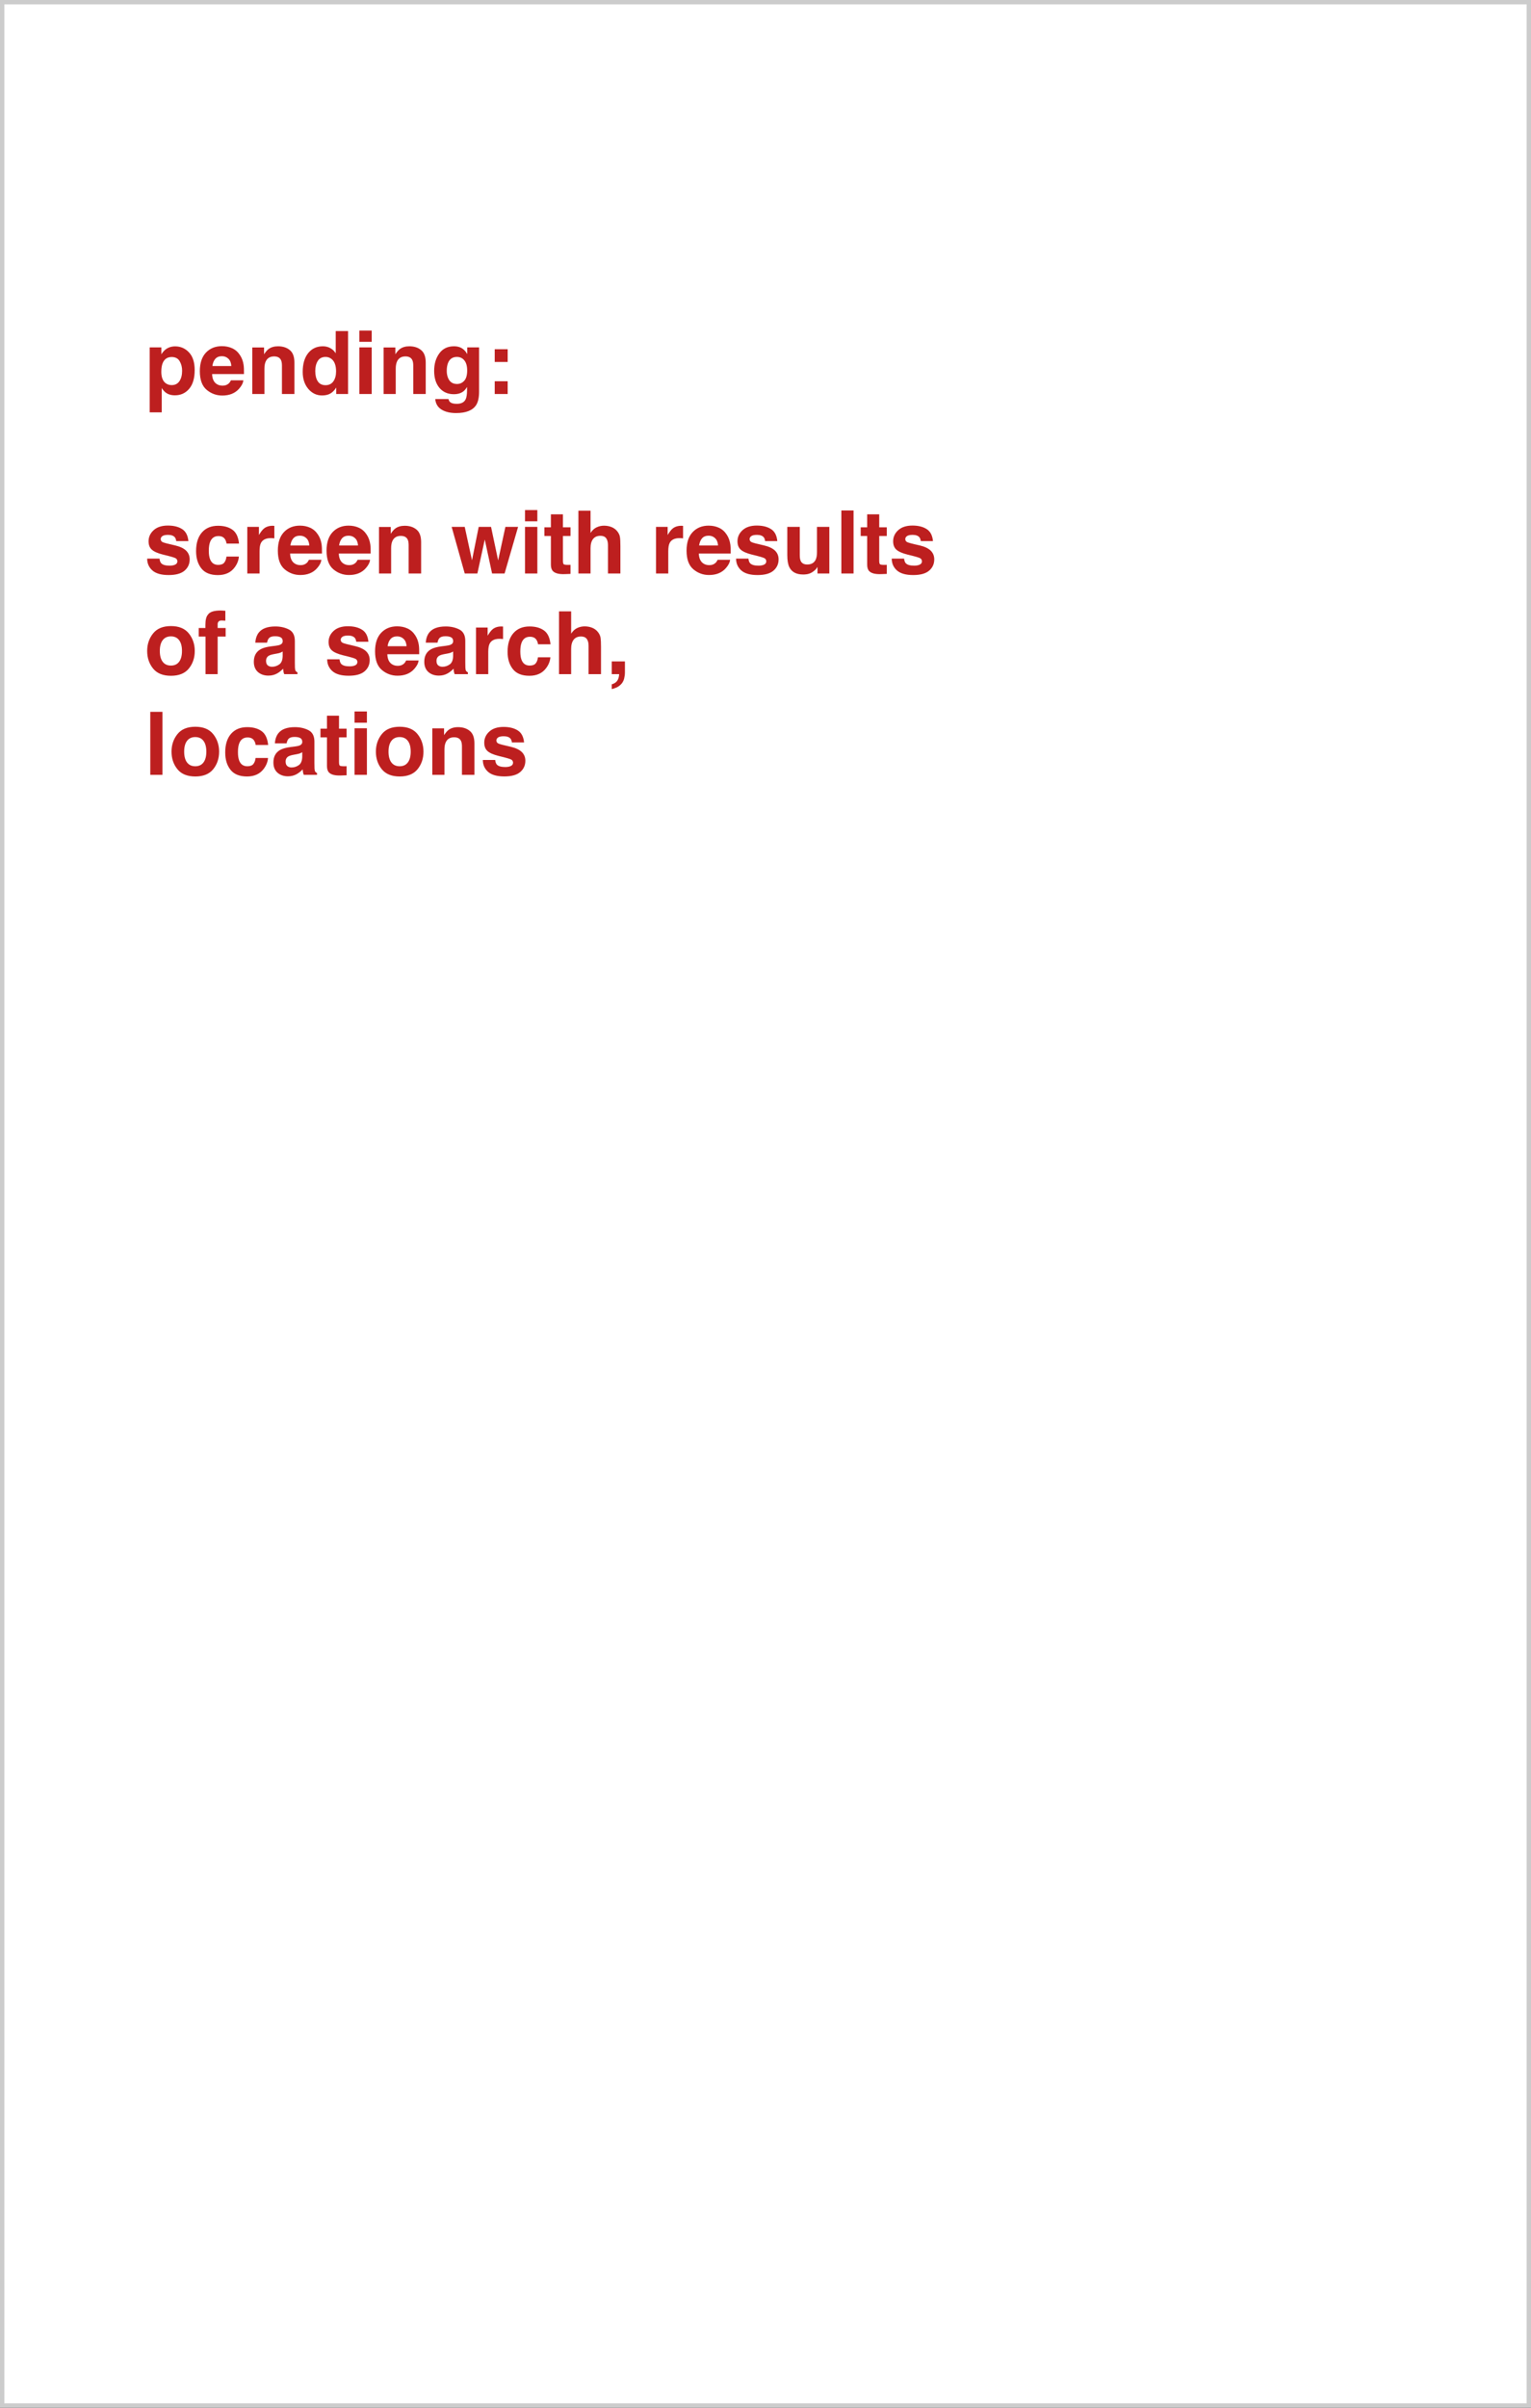 <svg width="350" height="550" viewBox="0 0 350 550" fill="none" xmlns="http://www.w3.org/2000/svg">
<rect x="0" y="0" width="350" height="550" fill="#333333" stroke="none"/>
<g id="story1-1">
<rect x="0.5" y="0.5" width="349" height="549" fill="white"/>
<g id="test2">
<path id="screen with results of a search, locations" d="M36.467 127.602C36.525 128.096 36.652 128.448 36.848 128.656C37.193 129.027 37.831 129.213 38.762 129.213C39.309 129.213 39.742 129.132 40.06 128.969C40.386 128.806 40.549 128.562 40.549 128.236C40.549 127.924 40.419 127.686 40.158 127.523C39.898 127.361 38.931 127.081 37.258 126.684C36.053 126.384 35.204 126.01 34.709 125.561C34.214 125.118 33.967 124.48 33.967 123.646C33.967 122.663 34.351 121.82 35.119 121.117C35.894 120.408 36.981 120.053 38.381 120.053C39.709 120.053 40.79 120.32 41.623 120.854C42.463 121.381 42.945 122.296 43.068 123.598H40.285C40.246 123.24 40.145 122.956 39.982 122.748C39.676 122.37 39.156 122.182 38.42 122.182C37.815 122.182 37.382 122.276 37.121 122.465C36.867 122.654 36.74 122.875 36.74 123.129C36.74 123.448 36.877 123.679 37.15 123.822C37.424 123.972 38.391 124.229 40.051 124.594C41.158 124.854 41.988 125.248 42.541 125.775C43.088 126.309 43.361 126.977 43.361 127.777C43.361 128.832 42.967 129.695 42.18 130.365C41.398 131.029 40.188 131.361 38.547 131.361C36.874 131.361 35.637 131.01 34.836 130.307C34.042 129.597 33.645 128.695 33.645 127.602H36.467ZM51.789 124.174C51.737 123.777 51.603 123.419 51.389 123.1C51.076 122.67 50.591 122.455 49.934 122.455C48.996 122.455 48.355 122.921 48.01 123.852C47.828 124.346 47.736 125.004 47.736 125.824C47.736 126.605 47.828 127.234 48.01 127.709C48.342 128.594 48.967 129.037 49.885 129.037C50.536 129.037 50.998 128.861 51.272 128.51C51.545 128.158 51.711 127.702 51.77 127.143H54.611C54.546 127.989 54.24 128.79 53.693 129.545C52.821 130.762 51.529 131.371 49.816 131.371C48.104 131.371 46.844 130.863 46.037 129.848C45.23 128.832 44.826 127.514 44.826 125.893C44.826 124.063 45.272 122.641 46.164 121.625C47.056 120.609 48.286 120.102 49.855 120.102C51.19 120.102 52.281 120.401 53.127 121C53.98 121.599 54.484 122.657 54.641 124.174H51.789ZM62.346 120.102C62.398 120.102 62.44 120.105 62.473 120.111C62.512 120.111 62.593 120.115 62.717 120.121V122.973C62.541 122.953 62.385 122.94 62.248 122.934C62.111 122.927 62.001 122.924 61.916 122.924C60.796 122.924 60.044 123.288 59.66 124.018C59.445 124.428 59.338 125.059 59.338 125.912V131H56.535V120.355H59.191V122.211C59.621 121.501 59.995 121.016 60.315 120.756C60.835 120.32 61.512 120.102 62.346 120.102ZM68.557 122.367C67.912 122.367 67.411 122.569 67.053 122.973C66.701 123.376 66.48 123.923 66.389 124.613H70.715C70.669 123.878 70.445 123.321 70.041 122.943C69.644 122.559 69.149 122.367 68.557 122.367ZM68.557 120.072C69.442 120.072 70.24 120.238 70.949 120.57C71.659 120.902 72.245 121.426 72.707 122.143C73.124 122.774 73.394 123.507 73.518 124.34C73.589 124.828 73.618 125.531 73.606 126.449H66.32C66.359 127.517 66.695 128.266 67.326 128.695C67.71 128.962 68.172 129.096 68.713 129.096C69.286 129.096 69.751 128.933 70.109 128.607C70.305 128.432 70.477 128.188 70.627 127.875H73.469C73.397 128.507 73.068 129.148 72.482 129.799C71.571 130.834 70.295 131.352 68.654 131.352C67.3 131.352 66.106 130.915 65.07 130.043C64.035 129.171 63.518 127.751 63.518 125.785C63.518 123.943 63.983 122.53 64.914 121.547C65.852 120.564 67.066 120.072 68.557 120.072ZM79.689 122.367C79.045 122.367 78.544 122.569 78.186 122.973C77.834 123.376 77.613 123.923 77.522 124.613H81.848C81.802 123.878 81.578 123.321 81.174 122.943C80.777 122.559 80.282 122.367 79.689 122.367ZM79.689 120.072C80.575 120.072 81.372 120.238 82.082 120.57C82.792 120.902 83.378 121.426 83.84 122.143C84.257 122.774 84.527 123.507 84.65 124.34C84.722 124.828 84.751 125.531 84.738 126.449H77.453C77.492 127.517 77.828 128.266 78.459 128.695C78.843 128.962 79.305 129.096 79.846 129.096C80.419 129.096 80.884 128.933 81.242 128.607C81.438 128.432 81.61 128.188 81.76 127.875H84.602C84.53 128.507 84.201 129.148 83.615 129.799C82.704 130.834 81.428 131.352 79.787 131.352C78.433 131.352 77.238 130.915 76.203 130.043C75.168 129.171 74.65 127.751 74.65 125.785C74.65 123.943 75.116 122.53 76.047 121.547C76.984 120.564 78.199 120.072 79.689 120.072ZM92.522 120.102C93.622 120.102 94.52 120.391 95.217 120.971C95.92 121.544 96.272 122.497 96.272 123.832V131H93.42V124.525C93.42 123.965 93.345 123.536 93.195 123.236C92.922 122.689 92.401 122.416 91.633 122.416C90.689 122.416 90.041 122.816 89.689 123.617C89.507 124.04 89.416 124.581 89.416 125.238V131H86.643V120.375H89.328V121.928C89.686 121.381 90.025 120.987 90.344 120.746C90.917 120.316 91.643 120.102 92.522 120.102ZM109.436 120.355H112.258L113.879 128.021L115.539 120.355H118.439L115.354 131H112.492L110.822 123.246L109.133 131H106.242L103.254 120.355H106.242L107.902 127.992L109.436 120.355ZM122.844 119.086H120.021V116.518H122.844V119.086ZM120.021 120.355H122.844V131H120.021V120.355ZM124.455 122.436V120.453H125.939V117.484H128.693V120.453H130.422V122.436H128.693V128.061C128.693 128.497 128.749 128.77 128.859 128.881C128.97 128.985 129.309 129.037 129.875 129.037C129.96 129.037 130.048 129.037 130.139 129.037C130.236 129.031 130.331 129.024 130.422 129.018V131.098L129.104 131.146C127.788 131.192 126.89 130.964 126.408 130.463C126.096 130.144 125.939 129.652 125.939 128.988V122.436H124.455ZM138.078 120.082C138.736 120.082 139.331 120.196 139.865 120.424C140.406 120.652 140.848 121 141.193 121.469C141.486 121.866 141.665 122.276 141.73 122.699C141.796 123.116 141.828 123.799 141.828 124.75V131H138.986V124.525C138.986 123.952 138.889 123.49 138.693 123.139C138.439 122.644 137.958 122.396 137.248 122.396C136.512 122.396 135.952 122.644 135.568 123.139C135.191 123.627 135.002 124.327 135.002 125.238V131H132.229V116.654H135.002V121.742C135.406 121.124 135.871 120.694 136.398 120.453C136.932 120.206 137.492 120.082 138.078 120.082ZM155.783 120.102C155.835 120.102 155.878 120.105 155.91 120.111C155.949 120.111 156.031 120.115 156.154 120.121V122.973C155.979 122.953 155.822 122.94 155.686 122.934C155.549 122.927 155.438 122.924 155.354 122.924C154.234 122.924 153.482 123.288 153.098 124.018C152.883 124.428 152.775 125.059 152.775 125.912V131H149.973V120.355H152.629V122.211C153.059 121.501 153.433 121.016 153.752 120.756C154.273 120.32 154.95 120.102 155.783 120.102ZM161.994 122.367C161.35 122.367 160.848 122.569 160.49 122.973C160.139 123.376 159.917 123.923 159.826 124.613H164.152C164.107 123.878 163.882 123.321 163.479 122.943C163.081 122.559 162.587 122.367 161.994 122.367ZM161.994 120.072C162.88 120.072 163.677 120.238 164.387 120.57C165.096 120.902 165.682 121.426 166.145 122.143C166.561 122.774 166.831 123.507 166.955 124.34C167.027 124.828 167.056 125.531 167.043 126.449H159.758C159.797 127.517 160.132 128.266 160.764 128.695C161.148 128.962 161.61 129.096 162.15 129.096C162.723 129.096 163.189 128.933 163.547 128.607C163.742 128.432 163.915 128.188 164.064 127.875H166.906C166.835 128.507 166.506 129.148 165.92 129.799C165.008 130.834 163.732 131.352 162.092 131.352C160.738 131.352 159.543 130.915 158.508 130.043C157.473 129.171 156.955 127.751 156.955 125.785C156.955 123.943 157.421 122.53 158.352 121.547C159.289 120.564 160.503 120.072 161.994 120.072ZM171.096 127.602C171.154 128.096 171.281 128.448 171.477 128.656C171.822 129.027 172.46 129.213 173.391 129.213C173.938 129.213 174.37 129.132 174.689 128.969C175.015 128.806 175.178 128.562 175.178 128.236C175.178 127.924 175.048 127.686 174.787 127.523C174.527 127.361 173.56 127.081 171.887 126.684C170.682 126.384 169.833 126.01 169.338 125.561C168.843 125.118 168.596 124.48 168.596 123.646C168.596 122.663 168.98 121.82 169.748 121.117C170.523 120.408 171.61 120.053 173.01 120.053C174.338 120.053 175.419 120.32 176.252 120.854C177.092 121.381 177.574 122.296 177.697 123.598H174.914C174.875 123.24 174.774 122.956 174.611 122.748C174.305 122.37 173.785 122.182 173.049 122.182C172.443 122.182 172.01 122.276 171.75 122.465C171.496 122.654 171.369 122.875 171.369 123.129C171.369 123.448 171.506 123.679 171.779 123.822C172.053 123.972 173.02 124.229 174.68 124.594C175.786 124.854 176.617 125.248 177.17 125.775C177.717 126.309 177.99 126.977 177.99 127.777C177.99 128.832 177.596 129.695 176.809 130.365C176.027 131.029 174.816 131.361 173.176 131.361C171.503 131.361 170.266 131.01 169.465 130.307C168.671 129.597 168.273 128.695 168.273 127.602H171.096ZM182.834 120.355V126.771C182.834 127.377 182.906 127.833 183.049 128.139C183.303 128.679 183.801 128.949 184.543 128.949C185.493 128.949 186.145 128.565 186.496 127.797C186.678 127.38 186.77 126.83 186.77 126.146V120.355H189.592V131H186.887V129.496C186.861 129.529 186.796 129.626 186.691 129.789C186.587 129.952 186.464 130.095 186.32 130.219C185.884 130.609 185.461 130.876 185.051 131.02C184.647 131.163 184.172 131.234 183.625 131.234C182.049 131.234 180.988 130.668 180.441 129.535C180.135 128.91 179.982 127.989 179.982 126.771V120.355H182.834ZM195.129 131H192.346V116.605H195.129V131ZM196.76 122.436V120.453H198.244V117.484H200.998V120.453H202.727V122.436H200.998V128.061C200.998 128.497 201.053 128.77 201.164 128.881C201.275 128.985 201.613 129.037 202.18 129.037C202.264 129.037 202.352 129.037 202.443 129.037C202.541 129.031 202.635 129.024 202.727 129.018V131.098L201.408 131.146C200.093 131.192 199.195 130.964 198.713 130.463C198.4 130.144 198.244 129.652 198.244 128.988V122.436H196.76ZM206.682 127.602C206.74 128.096 206.867 128.448 207.062 128.656C207.408 129.027 208.046 129.213 208.977 129.213C209.523 129.213 209.956 129.132 210.275 128.969C210.601 128.806 210.764 128.562 210.764 128.236C210.764 127.924 210.633 127.686 210.373 127.523C210.113 127.361 209.146 127.081 207.473 126.684C206.268 126.384 205.419 126.01 204.924 125.561C204.429 125.118 204.182 124.48 204.182 123.646C204.182 122.663 204.566 121.82 205.334 121.117C206.109 120.408 207.196 120.053 208.596 120.053C209.924 120.053 211.005 120.32 211.838 120.854C212.678 121.381 213.16 122.296 213.283 123.598H210.5C210.461 123.24 210.36 122.956 210.197 122.748C209.891 122.37 209.37 122.182 208.635 122.182C208.029 122.182 207.596 122.276 207.336 122.465C207.082 122.654 206.955 122.875 206.955 123.129C206.955 123.448 207.092 123.679 207.365 123.822C207.639 123.972 208.605 124.229 210.266 124.594C211.372 124.854 212.202 125.248 212.756 125.775C213.303 126.309 213.576 126.977 213.576 127.777C213.576 128.832 213.182 129.695 212.395 130.365C211.613 131.029 210.402 131.361 208.762 131.361C207.089 131.361 205.852 131.01 205.051 130.307C204.257 129.597 203.859 128.695 203.859 127.602H206.682ZM39.074 152.037C39.888 152.037 40.513 151.747 40.949 151.168C41.385 150.589 41.603 149.765 41.603 148.697C41.603 147.63 41.385 146.809 40.949 146.236C40.513 145.657 39.888 145.367 39.074 145.367C38.26 145.367 37.632 145.657 37.19 146.236C36.753 146.809 36.535 147.63 36.535 148.697C36.535 149.765 36.753 150.589 37.19 151.168C37.632 151.747 38.26 152.037 39.074 152.037ZM44.523 148.697C44.523 150.26 44.074 151.598 43.176 152.711C42.277 153.818 40.913 154.371 39.084 154.371C37.255 154.371 35.891 153.818 34.992 152.711C34.094 151.598 33.645 150.26 33.645 148.697C33.645 147.161 34.094 145.829 34.992 144.703C35.891 143.577 37.255 143.014 39.084 143.014C40.913 143.014 42.277 143.577 43.176 144.703C44.074 145.829 44.523 147.161 44.523 148.697ZM50.451 139.459C50.627 139.459 50.786 139.465 50.93 139.479C51.073 139.485 51.268 139.498 51.516 139.518V141.783C51.359 141.764 51.096 141.751 50.725 141.744C50.36 141.731 50.106 141.812 49.963 141.988C49.826 142.158 49.758 142.346 49.758 142.555C49.758 142.763 49.758 143.062 49.758 143.453H51.584V145.416H49.758V154H46.984V145.416H45.432V143.453H46.955V142.77C46.955 141.63 47.147 140.846 47.531 140.416C47.935 139.778 48.908 139.459 50.451 139.459ZM64.621 148.824C64.445 148.935 64.266 149.026 64.084 149.098C63.908 149.163 63.664 149.225 63.352 149.283L62.727 149.4C62.141 149.505 61.721 149.632 61.467 149.781C61.037 150.035 60.822 150.429 60.822 150.963C60.822 151.438 60.953 151.783 61.213 151.998C61.48 152.206 61.802 152.311 62.18 152.311C62.779 152.311 63.329 152.135 63.83 151.783C64.338 151.432 64.602 150.79 64.621 149.859V148.824ZM62.932 147.525C63.446 147.46 63.814 147.379 64.035 147.281C64.432 147.112 64.631 146.848 64.631 146.49C64.631 146.054 64.478 145.755 64.172 145.592C63.872 145.423 63.43 145.338 62.844 145.338C62.186 145.338 61.721 145.501 61.447 145.826C61.252 146.067 61.122 146.393 61.057 146.803H58.371C58.43 145.872 58.69 145.107 59.152 144.508C59.888 143.57 61.151 143.102 62.941 143.102C64.107 143.102 65.142 143.333 66.047 143.795C66.952 144.257 67.404 145.13 67.404 146.412V151.295C67.404 151.633 67.411 152.044 67.424 152.525C67.443 152.89 67.499 153.137 67.59 153.268C67.681 153.398 67.818 153.505 68 153.59V154H64.973C64.888 153.785 64.829 153.583 64.797 153.395C64.764 153.206 64.738 152.991 64.719 152.75C64.335 153.167 63.892 153.521 63.391 153.814C62.792 154.16 62.115 154.332 61.359 154.332C60.396 154.332 59.598 154.059 58.967 153.512C58.342 152.958 58.029 152.177 58.029 151.168C58.029 149.859 58.534 148.912 59.543 148.326C60.096 148.007 60.91 147.779 61.984 147.643L62.932 147.525ZM77.619 150.602C77.678 151.096 77.805 151.448 78 151.656C78.345 152.027 78.983 152.213 79.914 152.213C80.461 152.213 80.894 152.132 81.213 151.969C81.538 151.806 81.701 151.562 81.701 151.236C81.701 150.924 81.571 150.686 81.311 150.523C81.05 150.361 80.083 150.081 78.41 149.684C77.206 149.384 76.356 149.01 75.861 148.561C75.367 148.118 75.119 147.48 75.119 146.646C75.119 145.663 75.503 144.82 76.272 144.117C77.046 143.408 78.133 143.053 79.533 143.053C80.861 143.053 81.942 143.32 82.775 143.854C83.615 144.381 84.097 145.296 84.221 146.598H81.438C81.398 146.24 81.297 145.956 81.135 145.748C80.829 145.37 80.308 145.182 79.572 145.182C78.967 145.182 78.534 145.276 78.273 145.465C78.019 145.654 77.893 145.875 77.893 146.129C77.893 146.448 78.029 146.679 78.303 146.822C78.576 146.972 79.543 147.229 81.203 147.594C82.31 147.854 83.14 148.248 83.693 148.775C84.24 149.309 84.514 149.977 84.514 150.777C84.514 151.832 84.12 152.695 83.332 153.365C82.551 154.029 81.34 154.361 79.699 154.361C78.026 154.361 76.789 154.01 75.988 153.307C75.194 152.597 74.797 151.695 74.797 150.602H77.619ZM90.783 145.367C90.139 145.367 89.637 145.569 89.279 145.973C88.928 146.376 88.706 146.923 88.615 147.613H92.941C92.896 146.878 92.671 146.321 92.268 145.943C91.87 145.559 91.376 145.367 90.783 145.367ZM90.783 143.072C91.669 143.072 92.466 143.238 93.176 143.57C93.885 143.902 94.471 144.426 94.934 145.143C95.35 145.774 95.62 146.507 95.744 147.34C95.816 147.828 95.845 148.531 95.832 149.449H88.547C88.586 150.517 88.921 151.266 89.553 151.695C89.937 151.962 90.399 152.096 90.939 152.096C91.512 152.096 91.978 151.933 92.336 151.607C92.531 151.432 92.704 151.188 92.853 150.875H95.695C95.624 151.507 95.295 152.148 94.709 152.799C93.797 153.834 92.522 154.352 90.881 154.352C89.527 154.352 88.332 153.915 87.297 153.043C86.262 152.171 85.744 150.751 85.744 148.785C85.744 146.943 86.21 145.53 87.141 144.547C88.078 143.564 89.292 143.072 90.783 143.072ZM103.586 148.824C103.41 148.935 103.231 149.026 103.049 149.098C102.873 149.163 102.629 149.225 102.316 149.283L101.691 149.4C101.105 149.505 100.686 149.632 100.432 149.781C100.002 150.035 99.787 150.429 99.787 150.963C99.787 151.438 99.917 151.783 100.178 151.998C100.445 152.206 100.767 152.311 101.145 152.311C101.743 152.311 102.294 152.135 102.795 151.783C103.303 151.432 103.566 150.79 103.586 149.859V148.824ZM101.896 147.525C102.411 147.46 102.779 147.379 103 147.281C103.397 147.112 103.596 146.848 103.596 146.49C103.596 146.054 103.443 145.755 103.137 145.592C102.837 145.423 102.395 145.338 101.809 145.338C101.151 145.338 100.686 145.501 100.412 145.826C100.217 146.067 100.087 146.393 100.021 146.803H97.336C97.394 145.872 97.655 145.107 98.117 144.508C98.853 143.57 100.116 143.102 101.906 143.102C103.072 143.102 104.107 143.333 105.012 143.795C105.917 144.257 106.369 145.13 106.369 146.412V151.295C106.369 151.633 106.376 152.044 106.389 152.525C106.408 152.89 106.464 153.137 106.555 153.268C106.646 153.398 106.783 153.505 106.965 153.59V154H103.938C103.853 153.785 103.794 153.583 103.762 153.395C103.729 153.206 103.703 152.991 103.684 152.75C103.299 153.167 102.857 153.521 102.355 153.814C101.757 154.16 101.079 154.332 100.324 154.332C99.361 154.332 98.563 154.059 97.932 153.512C97.307 152.958 96.994 152.177 96.994 151.168C96.994 149.859 97.499 148.912 98.508 148.326C99.061 148.007 99.875 147.779 100.949 147.643L101.896 147.525ZM114.631 143.102C114.683 143.102 114.725 143.105 114.758 143.111C114.797 143.111 114.878 143.115 115.002 143.121V145.973C114.826 145.953 114.67 145.94 114.533 145.934C114.396 145.927 114.286 145.924 114.201 145.924C113.081 145.924 112.329 146.288 111.945 147.018C111.73 147.428 111.623 148.059 111.623 148.912V154H108.82V143.355H111.477V145.211C111.906 144.501 112.281 144.016 112.6 143.756C113.12 143.32 113.798 143.102 114.631 143.102ZM123 147.174C122.948 146.777 122.814 146.419 122.6 146.1C122.287 145.67 121.802 145.455 121.145 145.455C120.207 145.455 119.566 145.921 119.221 146.852C119.038 147.346 118.947 148.004 118.947 148.824C118.947 149.605 119.038 150.234 119.221 150.709C119.553 151.594 120.178 152.037 121.096 152.037C121.747 152.037 122.209 151.861 122.482 151.51C122.756 151.158 122.922 150.702 122.98 150.143H125.822C125.757 150.989 125.451 151.79 124.904 152.545C124.032 153.762 122.74 154.371 121.027 154.371C119.315 154.371 118.055 153.863 117.248 152.848C116.441 151.832 116.037 150.514 116.037 148.893C116.037 147.063 116.483 145.641 117.375 144.625C118.267 143.609 119.497 143.102 121.066 143.102C122.401 143.102 123.492 143.401 124.338 144C125.191 144.599 125.695 145.657 125.852 147.174H123ZM133.645 143.082C134.302 143.082 134.898 143.196 135.432 143.424C135.972 143.652 136.415 144 136.76 144.469C137.053 144.866 137.232 145.276 137.297 145.699C137.362 146.116 137.395 146.799 137.395 147.75V154H134.553V147.525C134.553 146.952 134.455 146.49 134.26 146.139C134.006 145.644 133.524 145.396 132.814 145.396C132.079 145.396 131.519 145.644 131.135 146.139C130.757 146.627 130.568 147.327 130.568 148.238V154H127.795V139.654H130.568V144.742C130.972 144.124 131.438 143.694 131.965 143.453C132.499 143.206 133.059 143.082 133.645 143.082ZM139.855 156.314C140.415 156.158 140.826 155.898 141.086 155.533C141.353 155.169 141.506 154.658 141.545 154H139.855V151.09H142.863V153.609C142.863 154.052 142.805 154.514 142.688 154.996C142.57 155.478 142.352 155.895 142.033 156.246C141.688 156.624 141.281 156.907 140.812 157.096C140.35 157.291 140.031 157.389 139.855 157.389V156.314ZM37.141 177H34.357V162.605H37.141V177ZM44.641 175.037C45.454 175.037 46.079 174.747 46.516 174.168C46.952 173.589 47.17 172.765 47.17 171.697C47.17 170.63 46.952 169.809 46.516 169.236C46.079 168.657 45.454 168.367 44.641 168.367C43.827 168.367 43.199 168.657 42.756 169.236C42.32 169.809 42.102 170.63 42.102 171.697C42.102 172.765 42.32 173.589 42.756 174.168C43.199 174.747 43.827 175.037 44.641 175.037ZM50.09 171.697C50.09 173.26 49.641 174.598 48.742 175.711C47.844 176.818 46.48 177.371 44.65 177.371C42.821 177.371 41.457 176.818 40.559 175.711C39.66 174.598 39.211 173.26 39.211 171.697C39.211 170.161 39.66 168.829 40.559 167.703C41.457 166.577 42.821 166.014 44.65 166.014C46.48 166.014 47.844 166.577 48.742 167.703C49.641 168.829 50.09 170.161 50.09 171.697ZM58.449 170.174C58.397 169.777 58.264 169.419 58.049 169.1C57.736 168.67 57.251 168.455 56.594 168.455C55.656 168.455 55.015 168.921 54.67 169.852C54.488 170.346 54.397 171.004 54.397 171.824C54.397 172.605 54.488 173.234 54.67 173.709C55.002 174.594 55.627 175.037 56.545 175.037C57.196 175.037 57.658 174.861 57.932 174.51C58.205 174.158 58.371 173.702 58.43 173.143H61.272C61.206 173.989 60.9 174.79 60.353 175.545C59.481 176.762 58.189 177.371 56.477 177.371C54.764 177.371 53.505 176.863 52.697 175.848C51.89 174.832 51.486 173.514 51.486 171.893C51.486 170.063 51.932 168.641 52.824 167.625C53.716 166.609 54.947 166.102 56.516 166.102C57.85 166.102 58.941 166.401 59.787 167C60.64 167.599 61.145 168.657 61.301 170.174H58.449ZM69.094 171.824C68.918 171.935 68.739 172.026 68.557 172.098C68.381 172.163 68.137 172.225 67.824 172.283L67.199 172.4C66.613 172.505 66.193 172.632 65.939 172.781C65.51 173.035 65.295 173.429 65.295 173.963C65.295 174.438 65.425 174.783 65.686 174.998C65.953 175.206 66.275 175.311 66.652 175.311C67.251 175.311 67.801 175.135 68.303 174.783C68.811 174.432 69.074 173.79 69.094 172.859V171.824ZM67.404 170.525C67.919 170.46 68.287 170.379 68.508 170.281C68.905 170.112 69.103 169.848 69.103 169.49C69.103 169.054 68.951 168.755 68.644 168.592C68.345 168.423 67.902 168.338 67.316 168.338C66.659 168.338 66.193 168.501 65.92 168.826C65.725 169.067 65.594 169.393 65.529 169.803H62.844C62.902 168.872 63.163 168.107 63.625 167.508C64.361 166.57 65.624 166.102 67.414 166.102C68.579 166.102 69.615 166.333 70.519 166.795C71.424 167.257 71.877 168.13 71.877 169.412V174.295C71.877 174.633 71.883 175.044 71.897 175.525C71.916 175.89 71.971 176.137 72.062 176.268C72.154 176.398 72.29 176.505 72.473 176.59V177H69.445C69.361 176.785 69.302 176.583 69.269 176.395C69.237 176.206 69.211 175.991 69.191 175.75C68.807 176.167 68.365 176.521 67.863 176.814C67.264 177.16 66.587 177.332 65.832 177.332C64.868 177.332 64.071 177.059 63.44 176.512C62.815 175.958 62.502 175.177 62.502 174.168C62.502 172.859 63.007 171.912 64.016 171.326C64.569 171.007 65.383 170.779 66.457 170.643L67.404 170.525ZM73.264 168.436V166.453H74.748V163.484H77.502V166.453H79.231V168.436H77.502V174.061C77.502 174.497 77.557 174.77 77.668 174.881C77.779 174.985 78.117 175.037 78.684 175.037C78.768 175.037 78.856 175.037 78.947 175.037C79.045 175.031 79.139 175.024 79.231 175.018V177.098L77.912 177.146C76.597 177.192 75.699 176.964 75.217 176.463C74.904 176.144 74.748 175.652 74.748 174.988V168.436H73.264ZM83.879 165.086H81.057V162.518H83.879V165.086ZM81.057 166.355H83.879V177H81.057V166.355ZM91.359 175.037C92.173 175.037 92.798 174.747 93.234 174.168C93.671 173.589 93.889 172.765 93.889 171.697C93.889 170.63 93.671 169.809 93.234 169.236C92.798 168.657 92.173 168.367 91.359 168.367C90.546 168.367 89.917 168.657 89.475 169.236C89.038 169.809 88.82 170.63 88.82 171.697C88.82 172.765 89.038 173.589 89.475 174.168C89.917 174.747 90.546 175.037 91.359 175.037ZM96.809 171.697C96.809 173.26 96.359 174.598 95.461 175.711C94.562 176.818 93.199 177.371 91.369 177.371C89.54 177.371 88.176 176.818 87.277 175.711C86.379 174.598 85.93 173.26 85.93 171.697C85.93 170.161 86.379 168.829 87.277 167.703C88.176 166.577 89.54 166.014 91.369 166.014C93.199 166.014 94.562 166.577 95.461 167.703C96.359 168.829 96.809 170.161 96.809 171.697ZM104.709 166.102C105.809 166.102 106.708 166.391 107.404 166.971C108.107 167.544 108.459 168.497 108.459 169.832V177H105.607V170.525C105.607 169.965 105.533 169.536 105.383 169.236C105.109 168.689 104.589 168.416 103.82 168.416C102.876 168.416 102.229 168.816 101.877 169.617C101.695 170.04 101.604 170.581 101.604 171.238V177H98.83V166.375H101.516V167.928C101.874 167.381 102.212 166.987 102.531 166.746C103.104 166.316 103.83 166.102 104.709 166.102ZM113.205 173.602C113.264 174.096 113.391 174.448 113.586 174.656C113.931 175.027 114.569 175.213 115.5 175.213C116.047 175.213 116.48 175.132 116.799 174.969C117.124 174.806 117.287 174.562 117.287 174.236C117.287 173.924 117.157 173.686 116.896 173.523C116.636 173.361 115.669 173.081 113.996 172.684C112.792 172.384 111.942 172.01 111.447 171.561C110.952 171.118 110.705 170.48 110.705 169.646C110.705 168.663 111.089 167.82 111.857 167.117C112.632 166.408 113.719 166.053 115.119 166.053C116.447 166.053 117.528 166.32 118.361 166.854C119.201 167.381 119.683 168.296 119.807 169.598H117.023C116.984 169.24 116.883 168.956 116.721 168.748C116.415 168.37 115.894 168.182 115.158 168.182C114.553 168.182 114.12 168.276 113.859 168.465C113.605 168.654 113.479 168.875 113.479 169.129C113.479 169.448 113.615 169.679 113.889 169.822C114.162 169.972 115.129 170.229 116.789 170.594C117.896 170.854 118.726 171.248 119.279 171.775C119.826 172.309 120.1 172.977 120.1 173.777C120.1 174.832 119.706 175.695 118.918 176.365C118.137 177.029 116.926 177.361 115.285 177.361C113.612 177.361 112.375 177.01 111.574 176.307C110.78 175.597 110.383 174.695 110.383 173.602H113.205Z" fill="#BD1F1F"/>
<path id="pending:" d="M41.633 84.678C41.633 83.857 41.444 83.132 41.066 82.5C40.695 81.868 40.09 81.553 39.25 81.553C38.241 81.553 37.547 82.031 37.17 82.988C36.975 83.496 36.877 84.141 36.877 84.922C36.877 86.159 37.206 87.028 37.863 87.529C38.254 87.822 38.716 87.969 39.25 87.969C40.025 87.969 40.614 87.669 41.018 87.07C41.428 86.471 41.633 85.674 41.633 84.678ZM40.051 79.121C41.294 79.121 42.346 79.58 43.205 80.498C44.071 81.416 44.504 82.764 44.504 84.541C44.504 86.416 44.081 87.845 43.234 88.828C42.395 89.811 41.31 90.303 39.982 90.303C39.136 90.303 38.433 90.091 37.873 89.668C37.567 89.434 37.268 89.092 36.975 88.643V94.189H34.221V79.356H36.887V80.928C37.186 80.466 37.505 80.101 37.844 79.834C38.462 79.359 39.198 79.121 40.051 79.121ZM50.725 81.367C50.08 81.367 49.579 81.569 49.221 81.973C48.869 82.376 48.648 82.923 48.557 83.613H52.883C52.837 82.878 52.613 82.321 52.209 81.943C51.812 81.559 51.317 81.367 50.725 81.367ZM50.725 79.072C51.61 79.072 52.408 79.238 53.117 79.57C53.827 79.902 54.413 80.426 54.875 81.143C55.292 81.774 55.562 82.507 55.685 83.34C55.757 83.828 55.786 84.531 55.773 85.449H48.488C48.527 86.517 48.863 87.266 49.494 87.695C49.878 87.962 50.34 88.096 50.881 88.096C51.454 88.096 51.919 87.933 52.277 87.607C52.473 87.432 52.645 87.188 52.795 86.875H55.637C55.565 87.507 55.236 88.148 54.65 88.799C53.739 89.834 52.463 90.352 50.822 90.352C49.468 90.352 48.273 89.915 47.238 89.043C46.203 88.171 45.685 86.751 45.685 84.785C45.685 82.943 46.151 81.53 47.082 80.547C48.02 79.564 49.234 79.072 50.725 79.072ZM63.557 79.102C64.657 79.102 65.555 79.391 66.252 79.971C66.955 80.544 67.307 81.497 67.307 82.832V90H64.455V83.525C64.455 82.966 64.38 82.536 64.231 82.236C63.957 81.689 63.436 81.416 62.668 81.416C61.724 81.416 61.076 81.816 60.725 82.617C60.542 83.04 60.451 83.581 60.451 84.238V90H57.678V79.375H60.363V80.928C60.721 80.381 61.06 79.987 61.379 79.746C61.952 79.316 62.678 79.102 63.557 79.102ZM73.811 79.102C74.455 79.102 75.028 79.245 75.529 79.531C76.031 79.811 76.438 80.202 76.75 80.703V75.625H79.572V90H76.867V88.525C76.47 89.157 76.018 89.616 75.51 89.902C75.002 90.189 74.37 90.332 73.615 90.332C72.372 90.332 71.324 89.831 70.471 88.828C69.624 87.819 69.201 86.527 69.201 84.951C69.201 83.135 69.618 81.706 70.451 80.664C71.291 79.622 72.411 79.102 73.811 79.102ZM74.416 87.988C75.204 87.988 75.803 87.695 76.213 87.109C76.623 86.523 76.828 85.765 76.828 84.834C76.828 83.532 76.499 82.601 75.842 82.041C75.438 81.703 74.969 81.533 74.436 81.533C73.622 81.533 73.023 81.842 72.639 82.461C72.261 83.073 72.072 83.835 72.072 84.746C72.072 85.729 72.264 86.517 72.648 87.109C73.039 87.695 73.628 87.988 74.416 87.988ZM84.973 78.086H82.15V75.518H84.973V78.086ZM82.15 79.356H84.973V90H82.15V79.356ZM93.576 79.102C94.676 79.102 95.575 79.391 96.272 79.971C96.975 80.544 97.326 81.497 97.326 82.832V90H94.475V83.525C94.475 82.966 94.4 82.536 94.25 82.236C93.977 81.689 93.456 81.416 92.688 81.416C91.743 81.416 91.096 81.816 90.744 82.617C90.562 83.04 90.471 83.581 90.471 84.238V90H87.697V79.375H90.383V80.928C90.741 80.381 91.079 79.987 91.398 79.746C91.971 79.316 92.697 79.102 93.576 79.102ZM104.475 87.715C105.126 87.715 105.676 87.471 106.125 86.982C106.574 86.488 106.799 85.703 106.799 84.629C106.799 83.62 106.584 82.852 106.154 82.324C105.731 81.797 105.161 81.533 104.445 81.533C103.469 81.533 102.795 81.992 102.424 82.91C102.229 83.398 102.131 84.001 102.131 84.717C102.131 85.335 102.235 85.885 102.443 86.367C102.821 87.266 103.498 87.715 104.475 87.715ZM103.781 79.102C104.315 79.102 104.781 79.183 105.178 79.346C105.855 79.626 106.402 80.14 106.818 80.889V79.356H109.523V89.453C109.523 90.827 109.292 91.862 108.83 92.559C108.036 93.757 106.512 94.356 104.26 94.356C102.899 94.356 101.789 94.088 100.93 93.555C100.07 93.021 99.595 92.223 99.504 91.162H102.531C102.609 91.488 102.736 91.722 102.912 91.865C103.212 92.119 103.716 92.246 104.426 92.246C105.428 92.246 106.099 91.911 106.438 91.24C106.659 90.811 106.77 90.088 106.77 89.072V88.389C106.503 88.844 106.216 89.186 105.91 89.414C105.357 89.837 104.637 90.049 103.752 90.049C102.385 90.049 101.291 89.57 100.471 88.613C99.657 87.65 99.25 86.348 99.25 84.707C99.25 83.125 99.644 81.797 100.432 80.723C101.219 79.642 102.336 79.102 103.781 79.102ZM113.098 79.775H116.057V82.686H113.098V79.775ZM113.098 87.09H116.057V90H113.098V87.09Z" fill="#BD1F1F"/>
</g>
<rect x="0.5" y="0.5" width="349" height="549" stroke="#CCCCCC"/>
</g>
</svg>
